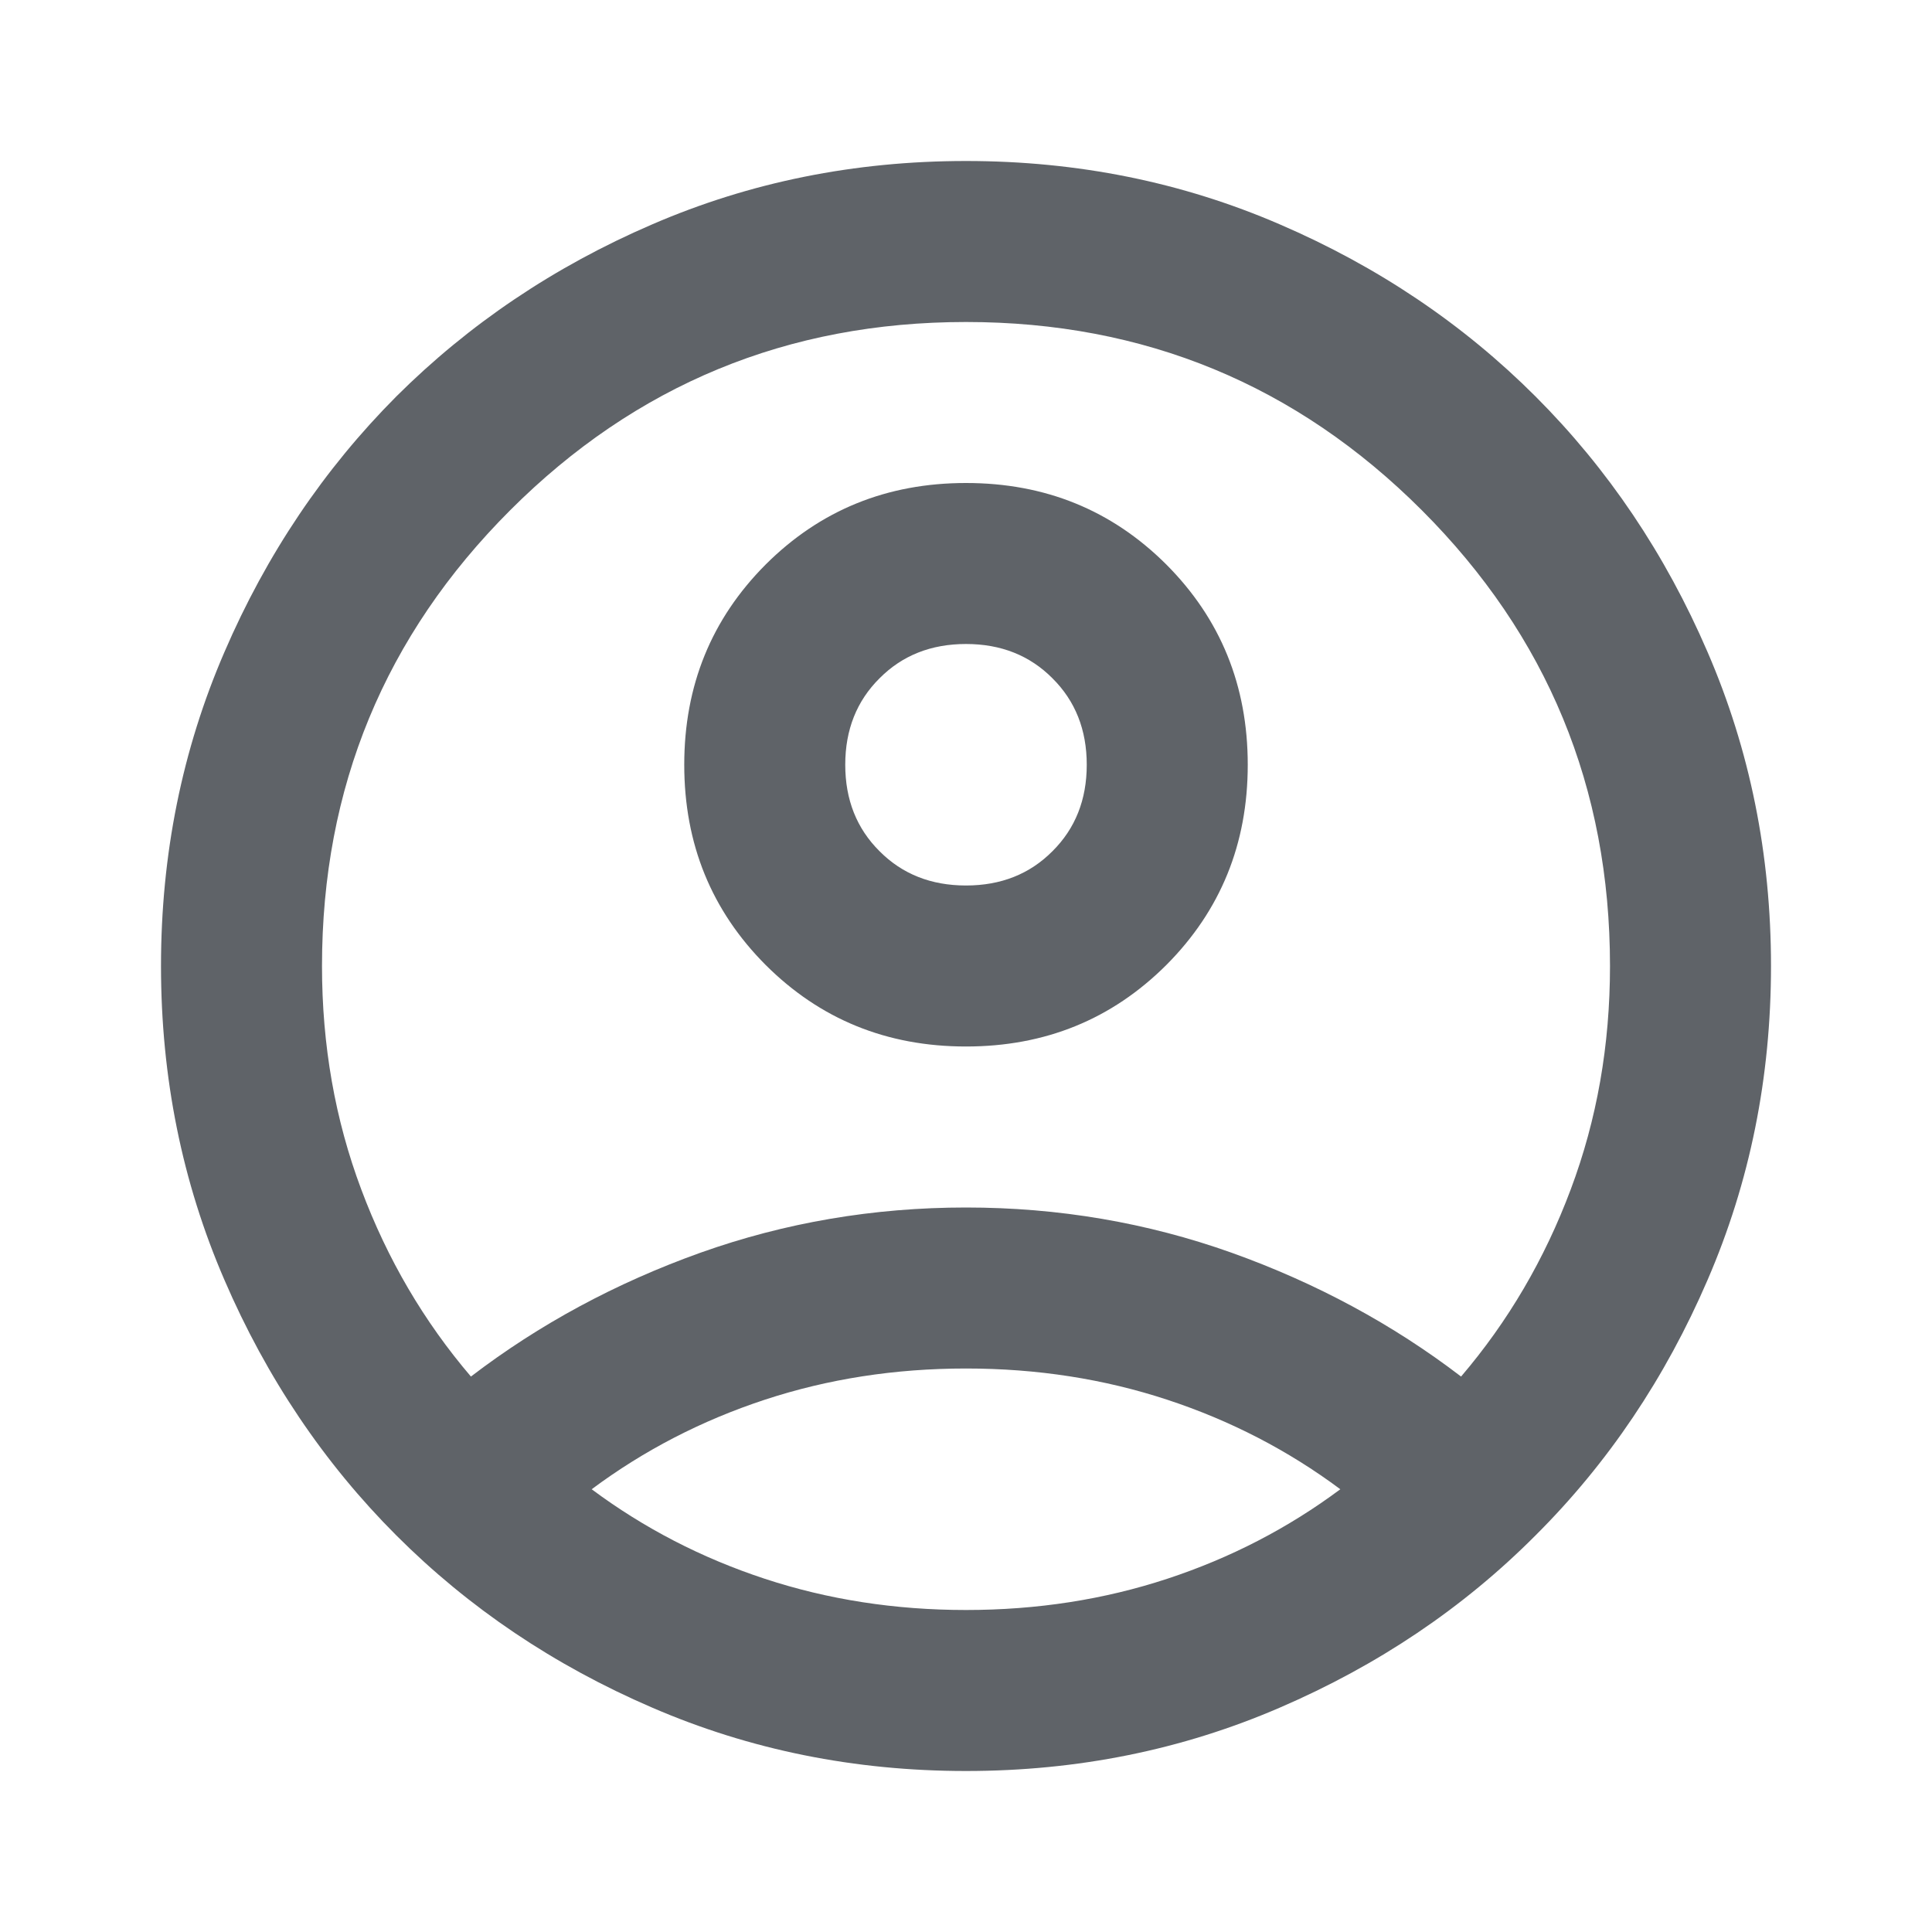 <svg width="12" height="12" viewBox="0 0 12 12" fill="none" xmlns="http://www.w3.org/2000/svg">
<path d="M2.925 8.55C3.35 8.225 3.825 7.969 4.35 7.781C4.875 7.594 5.425 7.5 6 7.5C6.575 7.5 7.125 7.594 7.65 7.781C8.175 7.969 8.65 8.225 9.075 8.55C9.367 8.208 9.594 7.821 9.756 7.388C9.919 6.954 10 6.492 10 6C10 4.892 9.61 3.948 8.831 3.169C8.052 2.39 7.108 2 6 2C4.892 2 3.948 2.39 3.169 3.169C2.39 3.948 2 4.892 2 6C2 6.492 2.081 6.954 2.244 7.388C2.406 7.821 2.633 8.208 2.925 8.55ZM6 6.5C5.508 6.5 5.094 6.331 4.756 5.994C4.419 5.656 4.25 5.242 4.25 4.75C4.25 4.258 4.419 3.844 4.756 3.506C5.094 3.169 5.508 3 6 3C6.492 3 6.906 3.169 7.244 3.506C7.581 3.844 7.75 4.258 7.75 4.75C7.75 5.242 7.581 5.656 7.244 5.994C6.906 6.331 6.492 6.5 6 6.5ZM6 11C5.308 11 4.658 10.869 4.05 10.606C3.442 10.344 2.913 9.988 2.462 9.537C2.013 9.088 1.656 8.558 1.394 7.95C1.131 7.342 1 6.692 1 6C1 5.308 1.131 4.658 1.394 4.05C1.656 3.442 2.013 2.913 2.462 2.462C2.913 2.013 3.442 1.656 4.05 1.394C4.658 1.131 5.308 1 6 1C6.692 1 7.342 1.131 7.95 1.394C8.558 1.656 9.088 2.013 9.537 2.462C9.988 2.913 10.344 3.442 10.606 4.05C10.869 4.658 11 5.308 11 6C11 6.692 10.869 7.342 10.606 7.95C10.344 8.558 9.988 9.088 9.537 9.537C9.088 9.988 8.558 10.344 7.95 10.606C7.342 10.869 6.692 11 6 11ZM6 10C6.442 10 6.858 9.935 7.25 9.806C7.642 9.677 8 9.492 8.325 9.25C8 9.008 7.642 8.823 7.25 8.694C6.858 8.565 6.442 8.5 6 8.5C5.558 8.5 5.142 8.565 4.75 8.694C4.358 8.823 4 9.008 3.675 9.25C4 9.492 4.358 9.677 4.75 9.806C5.142 9.935 5.558 10 6 10ZM6 5.5C6.217 5.5 6.396 5.429 6.537 5.287C6.679 5.146 6.75 4.967 6.75 4.75C6.75 4.533 6.679 4.354 6.537 4.213C6.396 4.071 6.217 4 6 4C5.783 4 5.604 4.071 5.463 4.213C5.321 4.354 5.25 4.533 5.25 4.75C5.25 4.967 5.321 5.146 5.463 5.287C5.604 5.429 5.783 5.5 6 5.5Z" fill="#5F6368"/>
</svg>
